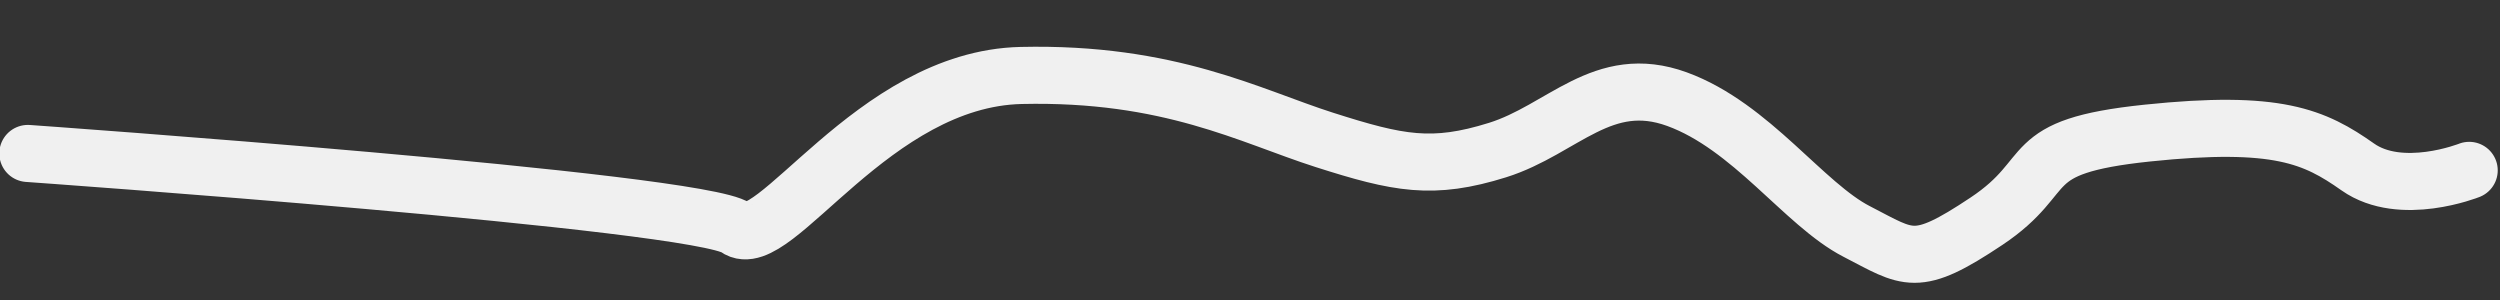 <?xml version="1.0" encoding="UTF-8" standalone="no"?>
<!-- Created with Inkscape (http://www.inkscape.org/) -->

<svg
   xmlns:dc="http://purl.org/dc/elements/1.1/"
   xmlns:cc="http://creativecommons.org/ns#"
   xmlns:rdf="http://www.w3.org/1999/02/22-rdf-syntax-ns#"
   xmlns:svg="http://www.w3.org/2000/svg"
   xmlns="http://www.w3.org/2000/svg"
   xmlns:sodipodi="http://sodipodi.sourceforge.net/DTD/sodipodi-0.dtd"
   xmlns:inkscape="http://www.inkscape.org/namespaces/inkscape"
   width="300"
   height="36"
   viewBox="0 0 79.375 9.525"
   version="1.1"
   id="svg850"
   inkscape:version="0.92.4 (5da689c313, 2019-01-14)"
   sodipodi:docname="wire-3.svg">
  <rect x="0" y="0" width="79.375" height="9.525" fill="#333333" stroke="none"/>
  <defs
     id="defs844" />
  <sodipodi:namedview
     id="base"
     pagecolor="#ffffff"
     bordercolor="#666666"
     borderopacity="1.0"
     inkscape:pageopacity="0.0"
     inkscape:pageshadow="2"
     inkscape:zoom="2.8"
     inkscape:cx="112.61859"
     inkscape:cy="23.701671"
     inkscape:document-units="mm"
     inkscape:current-layer="layer1"
     showgrid="false"
     units="px"
     inkscape:window-width="1920"
     inkscape:window-height="1017"
     inkscape:window-x="1072"
     inkscape:window-y="690"
     inkscape:window-maximized="1" />
  <g
     inkscape:label="Layer 1"
     inkscape:groupmode="layer"
     id="layer1"
     transform="translate(0,-287.475)">
    <path
       style="fill:none;stroke:#f0f0f0;stroke-width:1.812;stroke-linecap:round;stroke-linejoin:miter;stroke-miterlimit:4;stroke-dasharray:none;stroke-opacity:1"
       d="m 0.884,292.347 c 0,0 21.318,1.507 22.497,2.368 1.179,0.861 4.323,-4.736 9.038,-4.844 4.716,-0.108 7.27,1.292 9.628,2.045 2.358,0.753 3.438,0.969 5.502,0.323 2.063,-0.646 3.34,-2.476 5.698,-1.615 2.358,0.861 4.028,3.337 5.698,4.198 1.67,0.861 1.867,1.184 4.126,-0.323 2.26,-1.507 0.982,-2.368 5.109,-2.799 4.126,-0.431 5.305,0.108 6.68,1.076 1.375,0.969 3.537,0.108 3.537,0.108"
       id="path816"
       inkscape:connector-curvature="0" />
  </g>
</svg>
